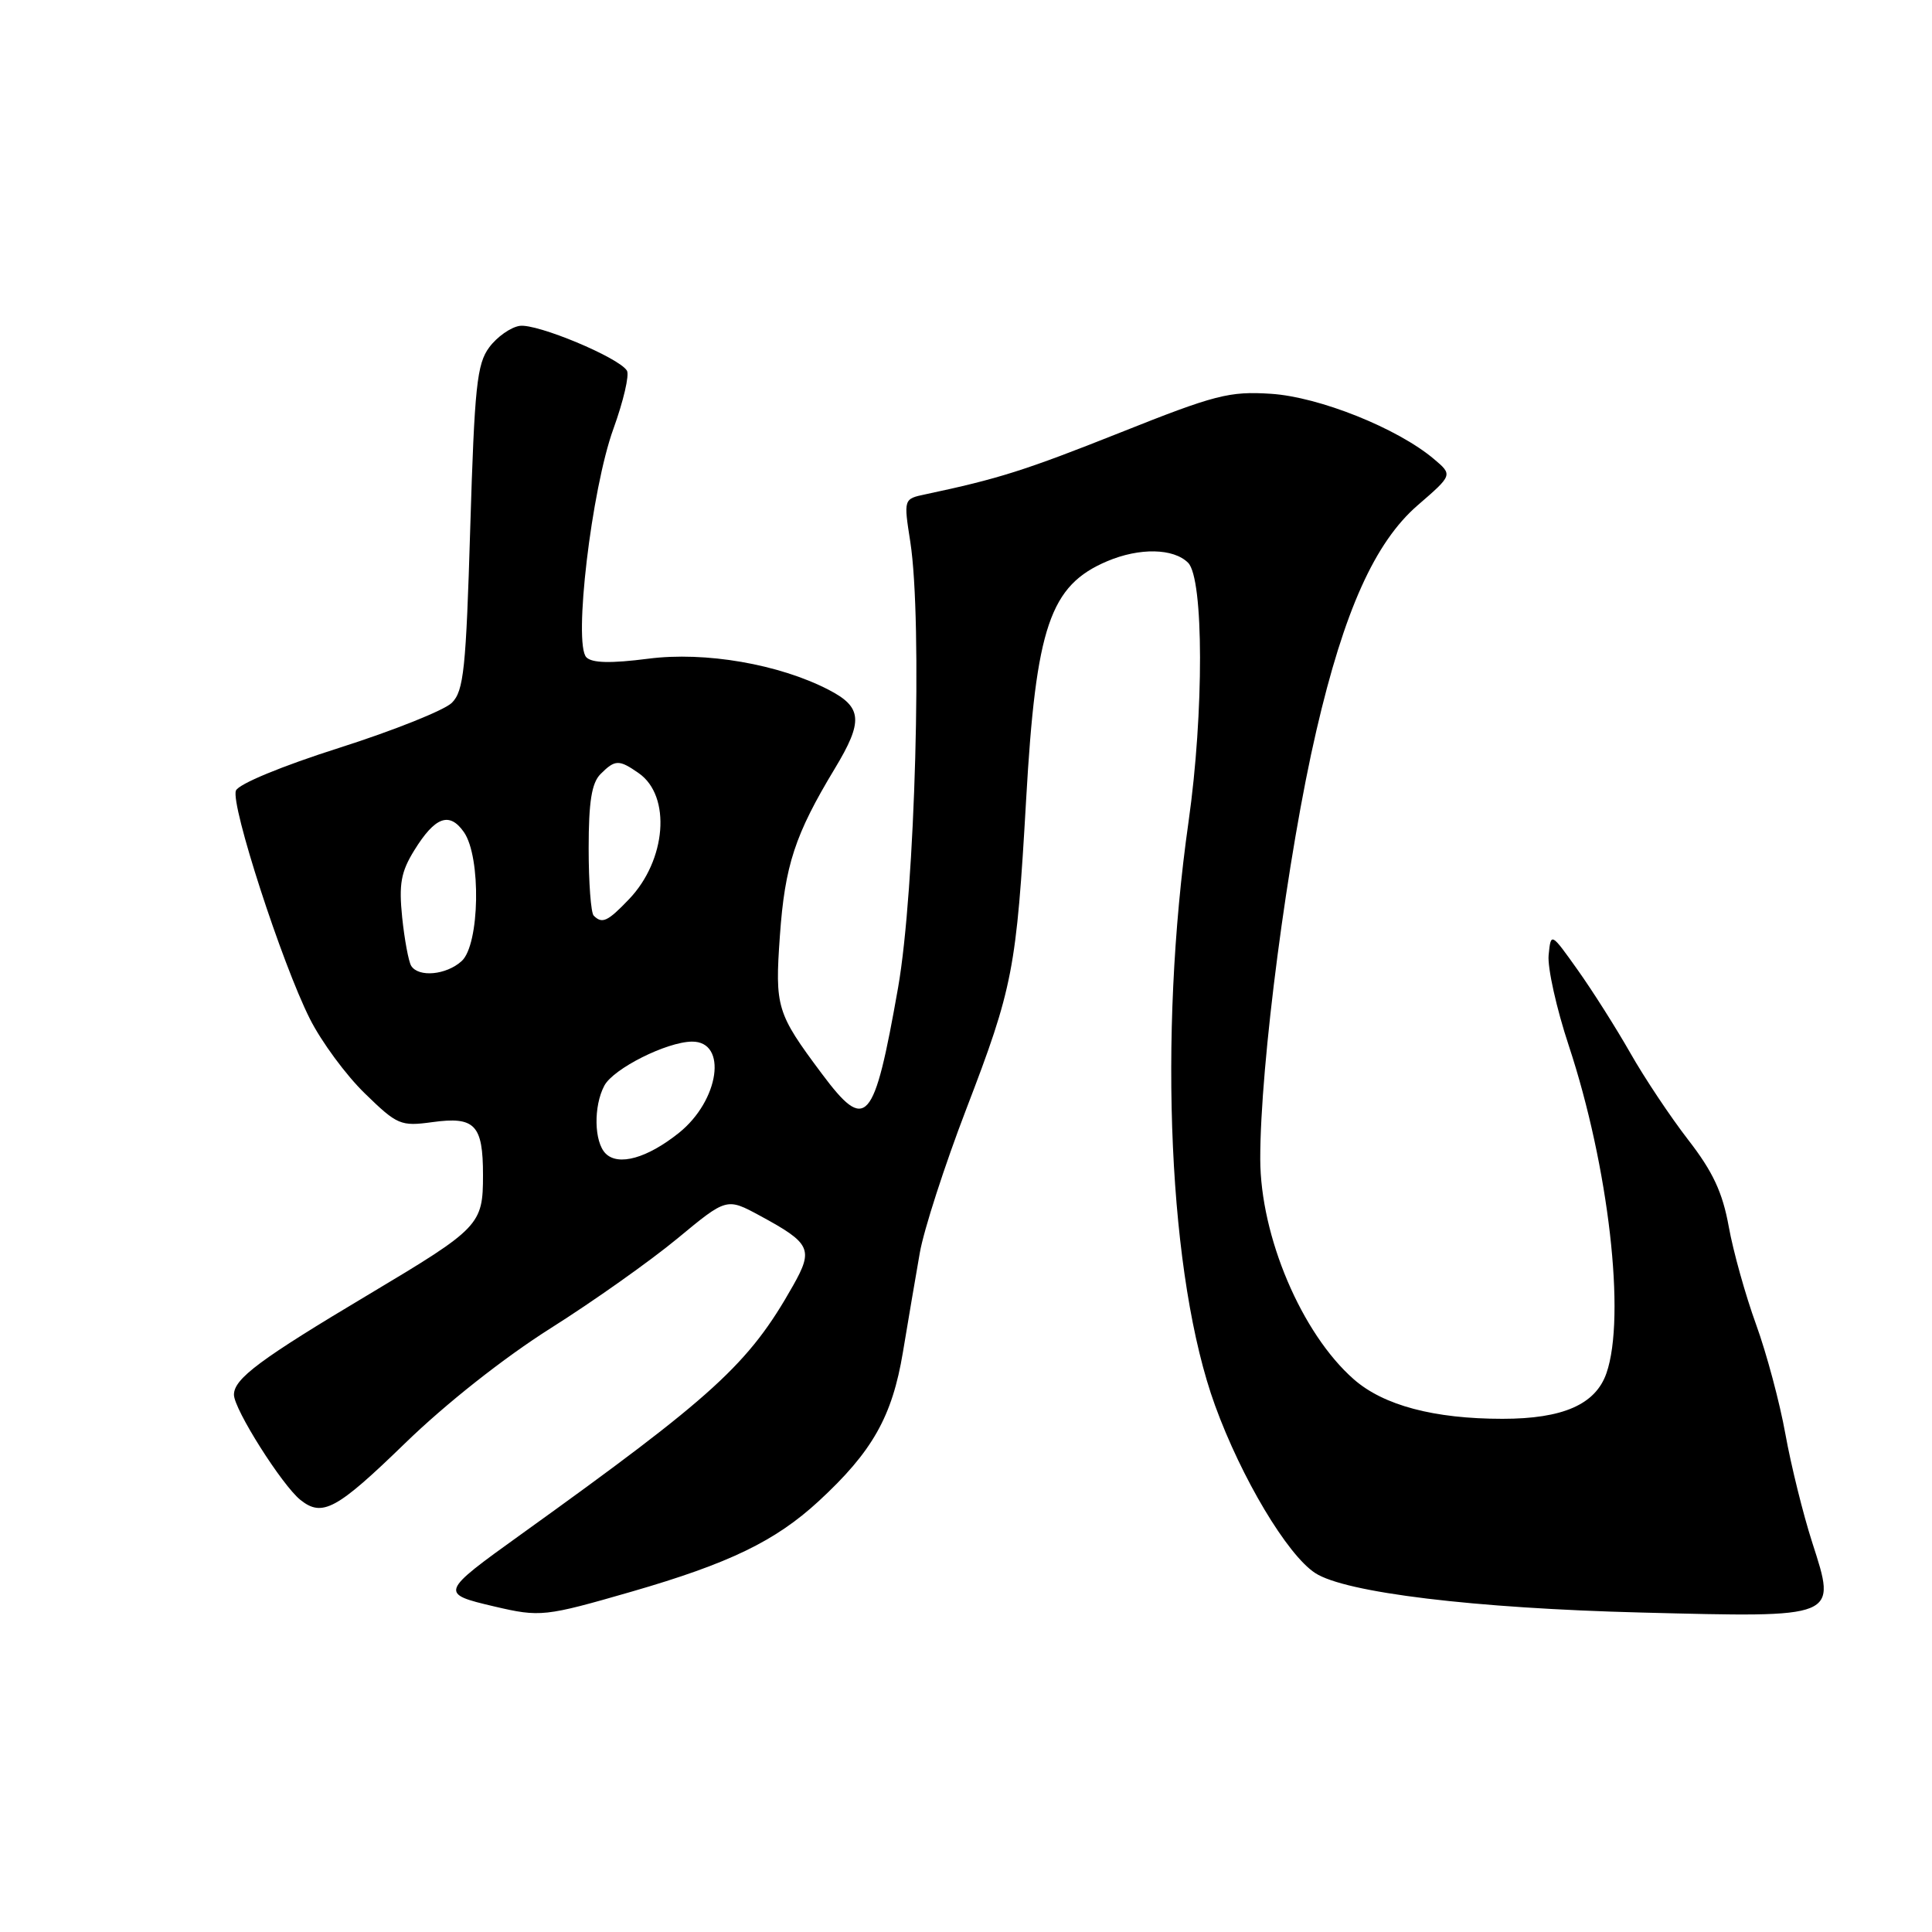 <?xml version="1.0" encoding="UTF-8" standalone="no"?>
<!DOCTYPE svg PUBLIC "-//W3C//DTD SVG 1.1//EN" "http://www.w3.org/Graphics/SVG/1.1/DTD/svg11.dtd" >
<svg xmlns="http://www.w3.org/2000/svg" xmlns:xlink="http://www.w3.org/1999/xlink" version="1.1" viewBox="0 0 256 256">
 <g >
 <path fill="currentColor"
d=" M 83.73 210.89 C 96.62 207.16 102.73 204.21 108.46 198.93 C 115.60 192.35 118.22 187.71 119.64 179.18 C 120.34 174.96 121.35 169.03 121.88 166.00 C 122.41 162.97 125.17 154.43 128.02 147.00 C 134.23 130.82 134.68 128.47 135.97 105.92 C 137.27 83.02 139.13 77.57 146.72 74.36 C 151.00 72.55 155.50 72.64 157.43 74.57 C 159.51 76.65 159.54 94.44 157.49 108.87 C 153.42 137.48 154.87 169.37 161.00 186.23 C 164.50 195.86 170.56 206.01 174.26 208.43 C 178.23 211.04 195.35 213.11 217.50 213.67 C 243.73 214.33 243.37 214.48 240.13 204.39 C 238.91 200.60 237.31 194.12 236.57 190.00 C 235.83 185.88 234.09 179.35 232.69 175.50 C 231.29 171.65 229.66 165.82 229.07 162.54 C 228.25 158.00 226.96 155.24 223.70 151.04 C 221.34 147.99 217.88 142.80 216.01 139.50 C 214.13 136.20 211.00 131.26 209.05 128.52 C 205.50 123.53 205.50 123.53 205.20 126.57 C 205.04 128.23 206.24 133.63 207.87 138.55 C 213.16 154.55 215.46 174.51 212.86 181.96 C 211.42 186.10 207.09 188.00 199.08 188.00 C 190.01 188.00 183.32 186.22 179.38 182.76 C 172.47 176.69 167.01 163.83 166.99 153.59 C 166.97 141.07 170.62 113.18 174.43 96.79 C 178.11 80.92 182.18 71.87 187.84 66.96 C 192.50 62.93 192.50 62.93 190.00 60.82 C 185.17 56.74 174.79 52.59 168.41 52.18 C 162.90 51.82 161.00 52.31 148.41 57.33 C 135.86 62.32 132.34 63.44 122.62 65.50 C 119.73 66.11 119.73 66.11 120.62 71.80 C 122.25 82.32 121.27 117.96 119.00 130.87 C 115.80 149.00 114.78 150.15 108.88 142.25 C 102.90 134.24 102.67 133.47 103.34 123.99 C 104.00 114.65 105.34 110.58 110.61 101.85 C 114.41 95.56 114.27 93.71 109.80 91.40 C 103.23 88.00 93.43 86.31 85.91 87.28 C 80.93 87.92 78.46 87.86 77.70 87.10 C 75.95 85.35 78.38 64.80 81.28 56.82 C 82.61 53.14 83.42 49.68 83.07 49.11 C 82.00 47.37 71.14 42.84 68.86 43.18 C 67.67 43.36 65.86 44.63 64.83 46.02 C 63.19 48.22 62.88 51.21 62.31 69.93 C 61.75 88.63 61.45 91.55 59.88 93.12 C 58.90 94.10 52.18 96.79 44.96 99.09 C 37.32 101.52 31.60 103.89 31.26 104.76 C 30.54 106.63 37.35 127.64 41.06 135.00 C 42.58 138.03 45.86 142.48 48.35 144.89 C 52.64 149.07 53.09 149.26 57.28 148.69 C 62.93 147.91 64.00 149.03 64.00 155.70 C 64.00 162.30 63.58 162.73 48.91 171.49 C 34.44 180.12 31.00 182.68 31.00 184.81 C 31.00 186.73 37.38 196.81 39.81 198.75 C 42.71 201.06 44.60 200.04 53.66 191.25 C 59.06 186.00 66.79 179.90 72.96 176.00 C 78.62 172.43 86.18 167.07 89.77 164.10 C 96.29 158.70 96.29 158.70 100.72 161.10 C 107.44 164.74 107.81 165.53 105.08 170.36 C 99.21 180.76 94.69 184.89 69.00 203.34 C 58.28 211.04 58.23 211.16 65.52 212.87 C 71.59 214.29 72.19 214.22 83.73 210.89 Z  M 80.25 152.85 C 78.71 151.31 78.63 146.57 80.08 143.85 C 81.29 141.59 88.33 138.06 91.68 138.02 C 96.45 137.97 95.32 145.83 89.95 150.12 C 85.76 153.47 81.94 154.54 80.25 152.85 Z  M 54.48 127.97 C 54.14 127.41 53.60 124.52 53.29 121.56 C 52.84 117.14 53.13 115.53 54.89 112.68 C 57.65 108.21 59.55 107.52 61.47 110.26 C 63.77 113.55 63.57 125.18 61.17 127.35 C 59.13 129.20 55.45 129.54 54.48 127.97 Z  M 78.67 121.33 C 78.30 120.97 78.00 116.95 78.00 112.40 C 78.00 106.23 78.40 103.75 79.57 102.57 C 81.51 100.63 82.02 100.62 84.65 102.46 C 88.97 105.49 88.30 113.99 83.33 119.17 C 80.52 122.11 79.79 122.45 78.67 121.33 Z "/>
</g>
</svg>